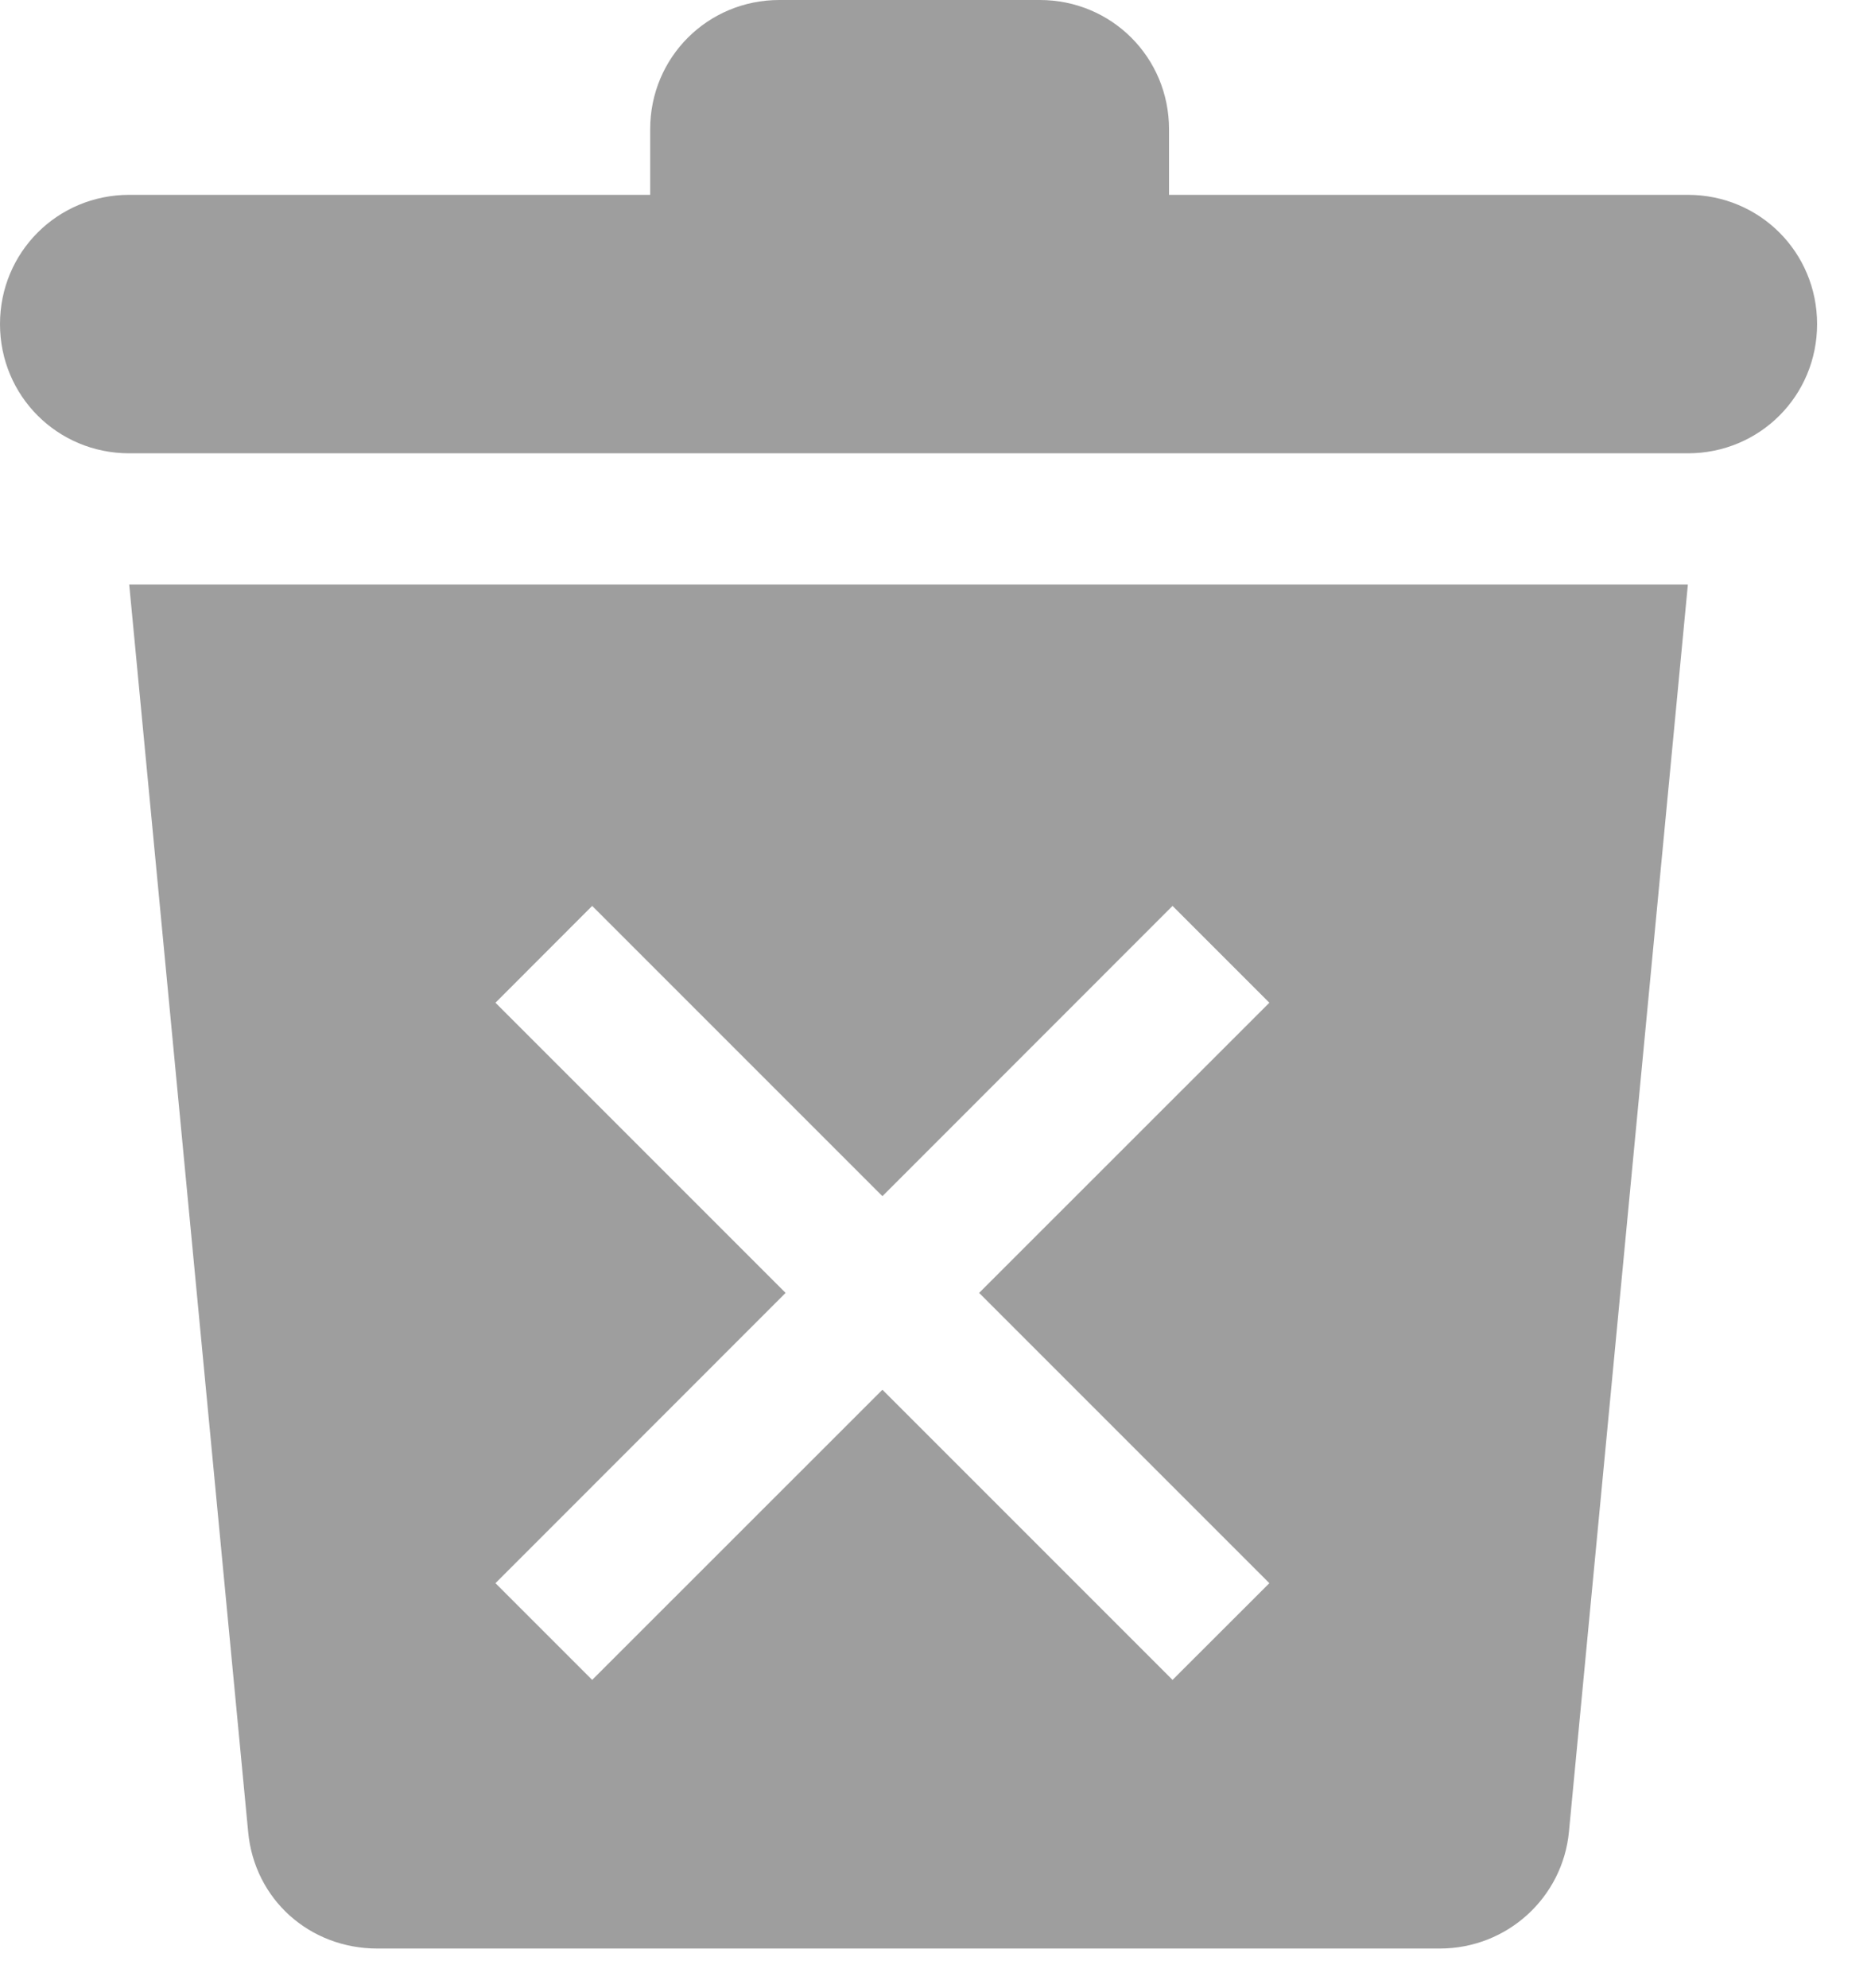 <svg width="16" height="17" viewBox="0 0 16 17" fill="none" xmlns="http://www.w3.org/2000/svg">
<path d="M14.434 1.666H9.997V1.105C9.997 0.491 9.506 0 8.892 0H6.665C6.051 0 5.56 0.491 5.56 1.105V1.666H1.105C0.491 1.666 0 2.157 0 2.771C0 3.385 0.491 3.876 1.105 3.876H14.434C15.048 3.876 15.539 3.385 15.539 2.771C15.539 2.157 15.048 1.666 14.434 1.666Z" fill="#9E9E9E"/>
<path fill-rule="evenodd" clip-rule="evenodd" d="M3.227 16.661C2.648 16.661 2.175 16.241 2.122 15.662L1.105 4.998H14.434L13.417 15.662C13.364 16.223 12.891 16.661 12.312 16.661H3.227ZM10.855 13.537L10.027 14.364L7.546 11.883L5.064 14.364L4.237 13.537L6.718 11.055L4.237 8.574L5.064 7.746L7.546 10.228L10.027 7.746L10.855 8.574L8.373 11.055L10.855 13.537Z" fill="#9E9E9E"/>
</svg>
